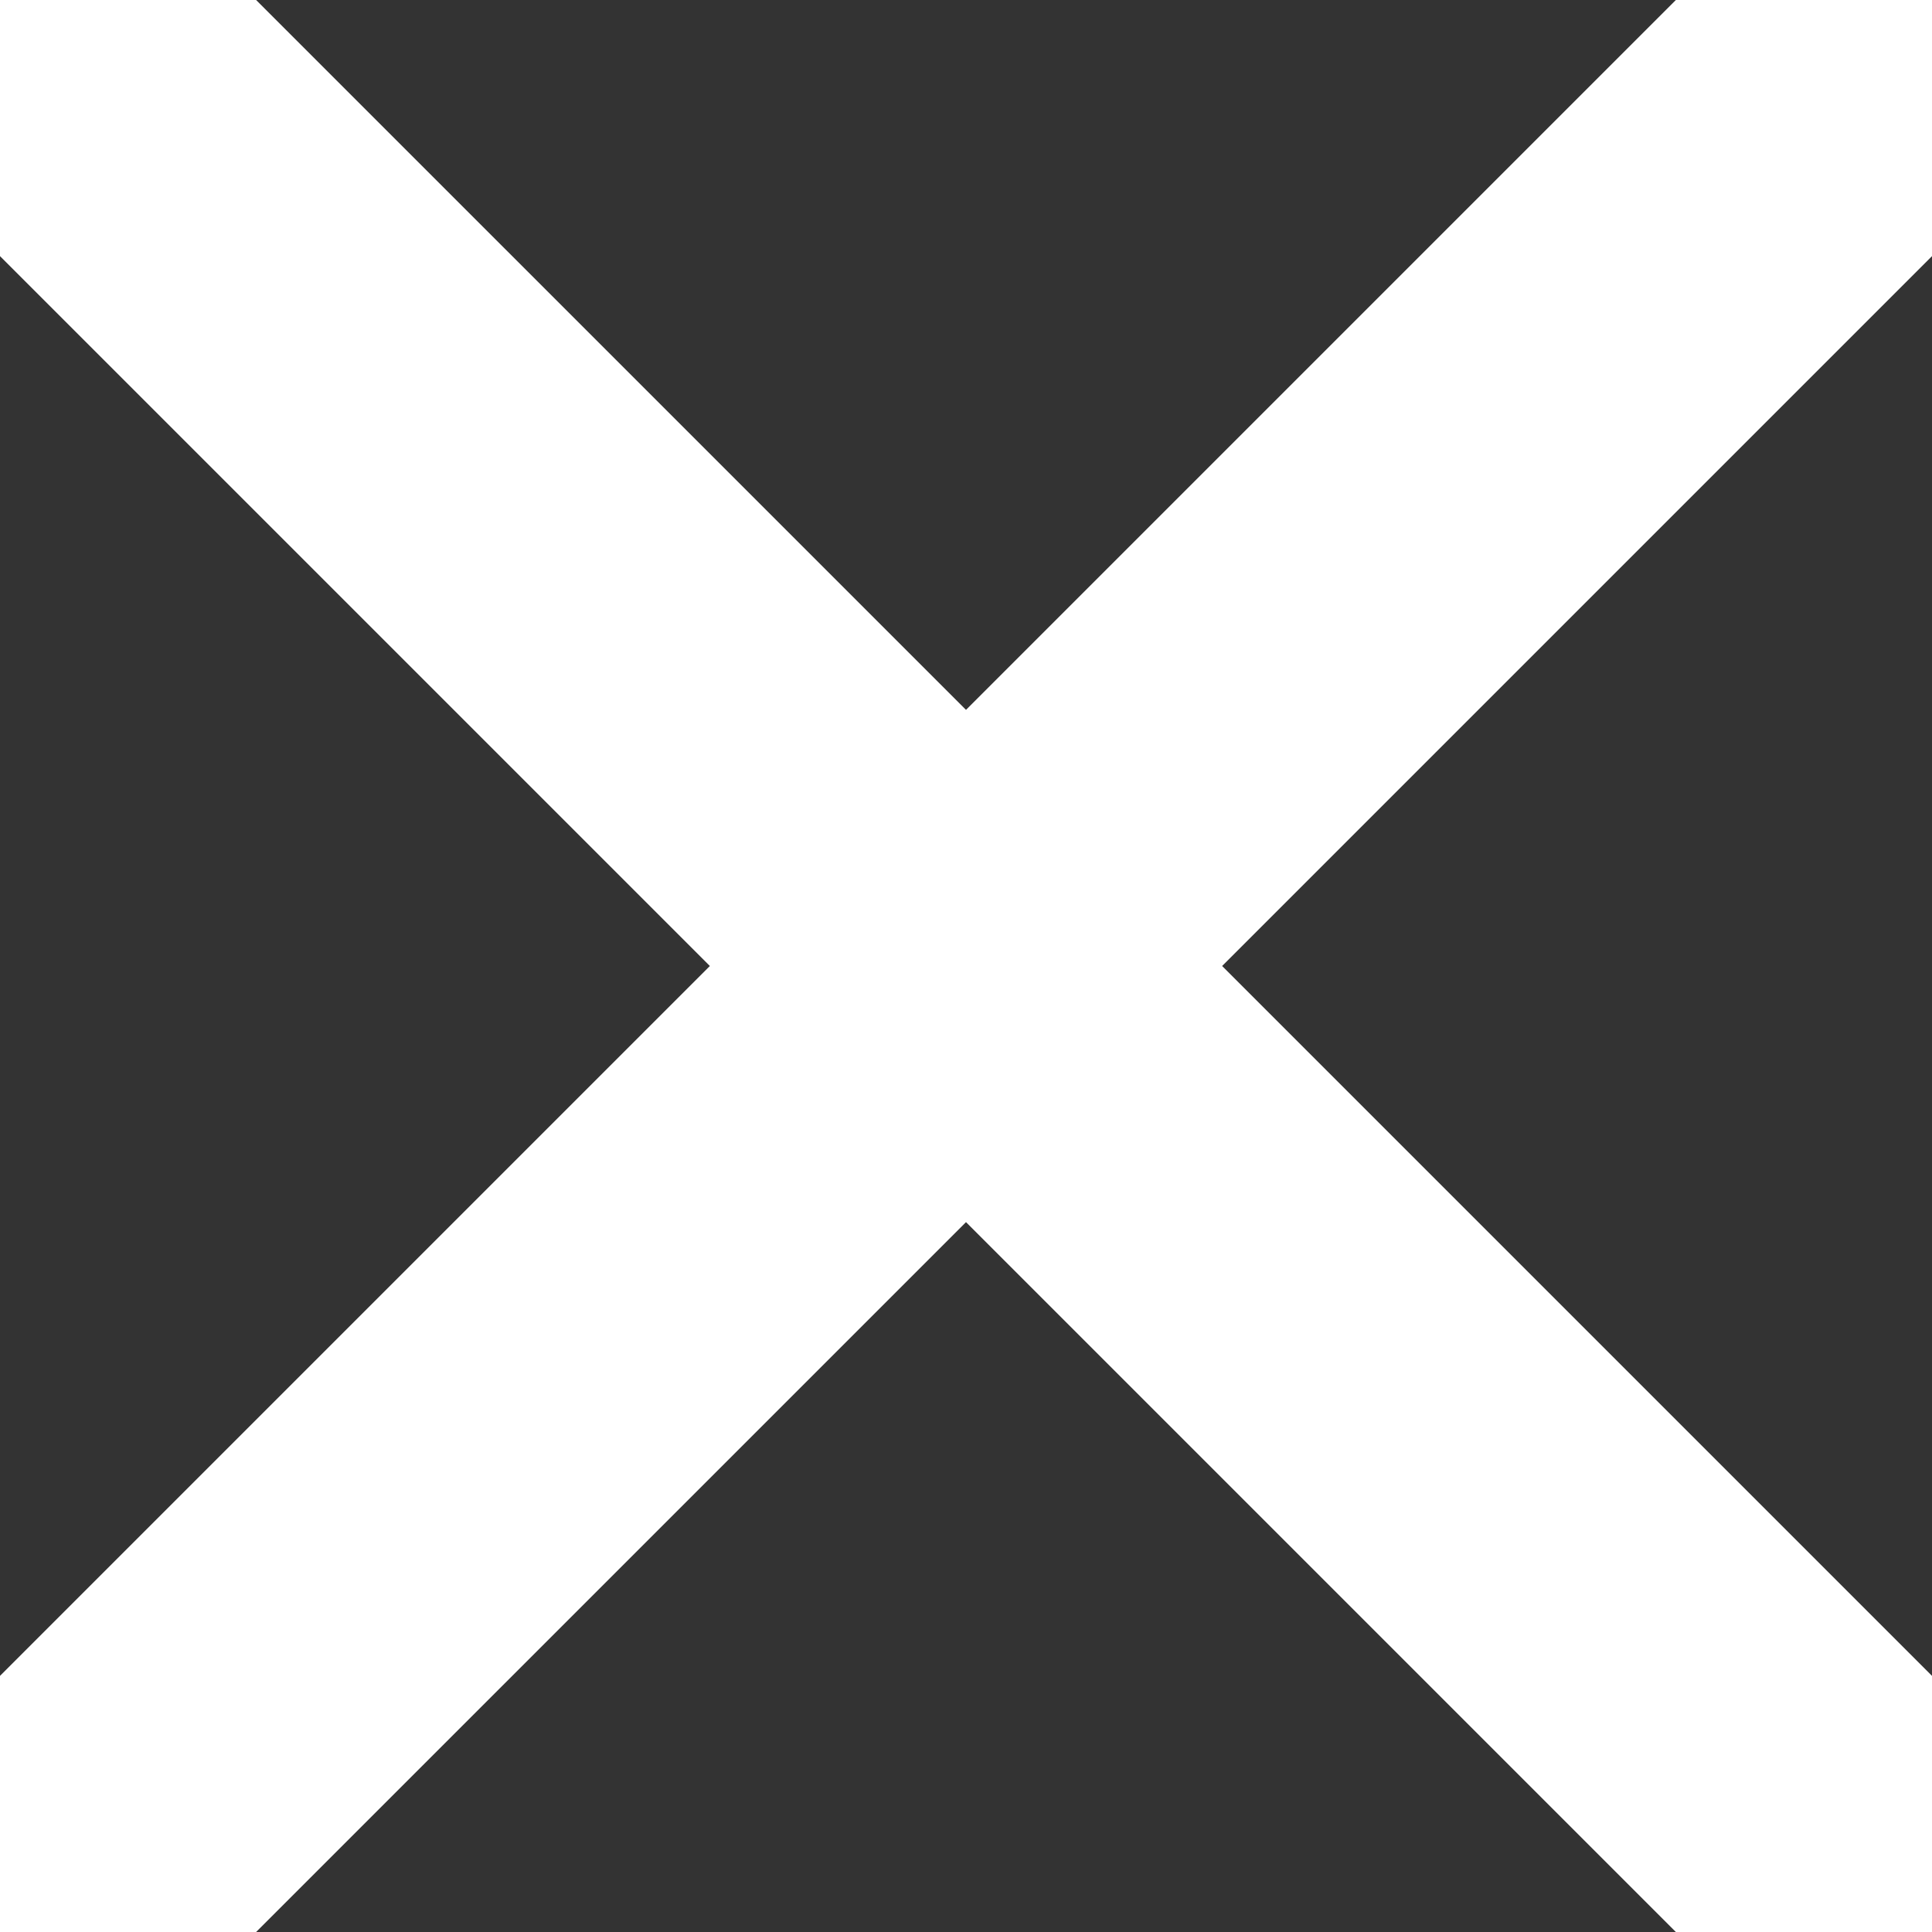 <svg xmlns="http://www.w3.org/2000/svg" viewBox="0 0 16 16" fill="#000">
    <rect x="0" y="0" width="16" height="16" fill="#333333" stroke="none"/>
    <path d="M.293.293a1 1 0 0 1 1.414 0L8 6.586 14.293.293a1 1 0 1 1 1.414 1.414L9.414 8l6.293 6.293a1 1 0 0 1-1.414 1.414L8 9.414l-6.293 6.293a1 1 0 0 1-1.414-1.414L6.586 8 .293 1.707a1 1 0 0 1 0-1.414z" fill="#fff" stroke="#fff" stroke-width="1"/>
</svg>
